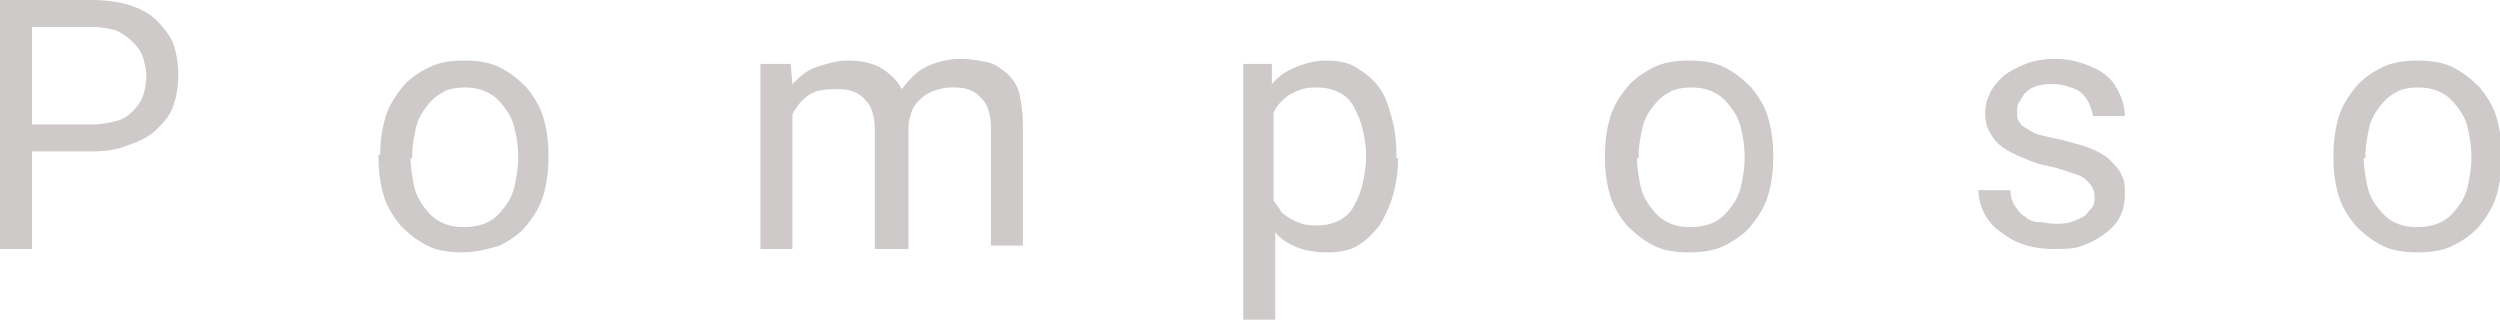 <?xml version="1.0" encoding="utf-8"?>
<!-- Generator: Adobe Illustrator 19.0.1, SVG Export Plug-In . SVG Version: 6.00 Build 0)  -->
<svg version="1.1" id="Layer_1" xmlns="http://www.w3.org/2000/svg" xmlns:xlink="http://www.w3.org/1999/xlink" x="0px" y="0px"
	 viewBox="0 0 148.6 19" style="enable-background:new 0 0 148.6 19;" xml:space="preserve">
<style type="text/css">
	.st0{fill:#CDCAC9;}
	.st1{fill:#FFFFFF;}
	.st2{fill:#3399CC;}
	.st3{fill:#CC6632;}
</style>
<g>
	<path class="st0" d="M1.9,9v5.8H0V0h5.4C6.3,0,7,0.1,7.7,0.3c0.6,0.2,1.2,0.5,1.6,0.9c0.4,0.4,0.8,0.9,1,1.4
		c0.2,0.6,0.3,1.2,0.3,1.8c0,0.7-0.1,1.3-0.3,1.9c-0.2,0.6-0.6,1-1,1.4c-0.4,0.4-1,0.7-1.6,0.9C7,8.9,6.3,9,5.4,9H1.9z M1.9,7.4h3.5
		c0.6,0,1.1-0.1,1.5-0.2c0.4-0.1,0.7-0.3,1-0.6C8.2,6.3,8.4,6,8.5,5.7s0.2-0.7,0.2-1.2c0-0.4-0.1-0.7-0.2-1.1
		C8.4,3.1,8.2,2.8,7.9,2.5S7.3,2,6.9,1.8C6.5,1.7,6,1.6,5.4,1.6H1.9V7.4z"/>
	<path class="st0" d="M22.6,9.2c0-0.8,0.1-1.5,0.3-2.2c0.2-0.7,0.6-1.3,1-1.8c0.4-0.5,1-0.9,1.6-1.2c0.6-0.3,1.3-0.4,2.1-0.4
		c0.8,0,1.5,0.1,2.1,0.4c0.6,0.3,1.1,0.7,1.6,1.2c0.4,0.5,0.8,1.1,1,1.8c0.2,0.7,0.3,1.4,0.3,2.2v0.2c0,0.8-0.1,1.5-0.3,2.2
		c-0.2,0.7-0.6,1.3-1,1.8c-0.4,0.5-1,0.9-1.6,1.2C29,14.8,28.3,15,27.5,15c-0.8,0-1.5-0.1-2.1-0.4s-1.1-0.7-1.6-1.2
		c-0.4-0.5-0.8-1.1-1-1.8c-0.2-0.7-0.3-1.4-0.3-2.2V9.2z M24.4,9.4c0,0.5,0.1,1.1,0.2,1.6c0.1,0.5,0.3,0.9,0.6,1.3
		c0.3,0.4,0.6,0.7,1,0.9c0.4,0.2,0.8,0.3,1.4,0.3c0.5,0,1-0.1,1.4-0.3c0.4-0.2,0.7-0.5,1-0.9c0.3-0.4,0.5-0.8,0.6-1.3
		c0.1-0.5,0.2-1,0.2-1.6V9.2c0-0.5-0.1-1.1-0.2-1.5c-0.1-0.5-0.3-0.9-0.6-1.3c-0.3-0.4-0.6-0.7-1-0.9c-0.4-0.2-0.8-0.3-1.4-0.3
		c-0.5,0-1,0.1-1.3,0.3c-0.4,0.2-0.7,0.5-1,0.9c-0.3,0.4-0.5,0.8-0.6,1.3c-0.1,0.5-0.2,1-0.2,1.5V9.4z"/>
	<path class="st0" d="M47,3.8L47.1,5c0.4-0.4,0.8-0.8,1.4-1s1.2-0.4,1.9-0.4c0.7,0,1.3,0.1,1.9,0.4c0.5,0.3,1,0.7,1.3,1.3
		c0.4-0.5,0.8-1,1.4-1.3s1.3-0.5,2.1-0.5c0.6,0,1.1,0.1,1.6,0.2s0.8,0.4,1.2,0.7c0.3,0.3,0.6,0.7,0.7,1.2s0.2,1.1,0.2,1.8v7.2h-1.9
		V7.5c0-0.5-0.1-0.8-0.2-1.1c-0.1-0.3-0.3-0.5-0.5-0.7c-0.2-0.2-0.4-0.3-0.7-0.4s-0.6-0.1-1-0.1c-0.4,0-0.7,0.1-1,0.2
		c-0.3,0.1-0.6,0.3-0.8,0.5s-0.4,0.4-0.5,0.7c-0.1,0.3-0.2,0.6-0.2,0.9v7.3H52V7.6c0-0.4-0.1-0.8-0.2-1.1c-0.1-0.3-0.3-0.5-0.5-0.7
		c-0.2-0.2-0.4-0.3-0.7-0.4s-0.6-0.1-1-0.1c-0.7,0-1.2,0.1-1.6,0.4c-0.4,0.3-0.7,0.7-0.9,1.1v8h-1.9v-11H47z"/>
	<path class="st0" d="M83.1,9.4c0,0.8-0.1,1.5-0.3,2.2c-0.2,0.7-0.5,1.3-0.8,1.8c-0.4,0.5-0.8,0.9-1.3,1.2c-0.5,0.3-1.1,0.4-1.8,0.4
		c-0.7,0-1.3-0.1-1.8-0.3c-0.5-0.2-1-0.5-1.3-0.9V19h-1.9V3.8h1.7L75.6,5C76,4.5,76.5,4.2,77,4c0.5-0.2,1.1-0.4,1.8-0.4
		c0.7,0,1.3,0.1,1.8,0.4c0.5,0.3,1,0.7,1.3,1.1c0.4,0.5,0.6,1.1,0.8,1.8c0.2,0.7,0.3,1.4,0.3,2.3V9.4z M81.2,9.2
		c0-0.5-0.1-1.1-0.2-1.5c-0.1-0.5-0.3-0.9-0.5-1.3C80.3,6,80,5.7,79.6,5.5s-0.8-0.3-1.3-0.3c-0.3,0-0.6,0-0.9,0.1s-0.5,0.2-0.7,0.3
		c-0.2,0.1-0.4,0.3-0.6,0.5s-0.3,0.4-0.4,0.6v5.2c0.1,0.2,0.3,0.4,0.4,0.6s0.3,0.3,0.6,0.5c0.2,0.1,0.4,0.2,0.7,0.3
		c0.3,0.1,0.6,0.1,0.9,0.1c0.5,0,0.9-0.1,1.3-0.3c0.4-0.2,0.7-0.5,0.9-0.9c0.2-0.4,0.4-0.8,0.5-1.3c0.1-0.5,0.2-1,0.2-1.6V9.2z"/>
	<path class="st0" d="M95.4,9.2c0-0.8,0.1-1.5,0.3-2.2c0.2-0.7,0.6-1.3,1-1.8c0.4-0.5,1-0.9,1.6-1.2c0.6-0.3,1.3-0.4,2.1-0.4
		c0.8,0,1.5,0.1,2.1,0.4c0.6,0.3,1.1,0.7,1.6,1.2c0.4,0.5,0.8,1.1,1,1.8c0.2,0.7,0.3,1.4,0.3,2.2v0.2c0,0.8-0.1,1.5-0.3,2.2
		c-0.2,0.7-0.6,1.3-1,1.8c-0.4,0.5-1,0.9-1.6,1.2c-0.6,0.3-1.3,0.4-2.1,0.4c-0.8,0-1.5-0.1-2.1-0.4s-1.1-0.7-1.6-1.2
		c-0.4-0.5-0.8-1.1-1-1.8c-0.2-0.7-0.3-1.4-0.3-2.2V9.2z M97.3,9.4c0,0.5,0.1,1.1,0.2,1.6c0.1,0.5,0.3,0.9,0.6,1.3
		c0.3,0.4,0.6,0.7,1,0.9c0.4,0.2,0.8,0.3,1.4,0.3c0.5,0,1-0.1,1.4-0.3c0.4-0.2,0.7-0.5,1-0.9c0.3-0.4,0.5-0.8,0.6-1.3
		c0.1-0.5,0.2-1,0.2-1.6V9.2c0-0.5-0.1-1.1-0.2-1.5c-0.1-0.5-0.3-0.9-0.6-1.3c-0.3-0.4-0.6-0.7-1-0.9c-0.4-0.2-0.8-0.3-1.4-0.3
		c-0.5,0-1,0.1-1.3,0.3c-0.4,0.2-0.7,0.5-1,0.9c-0.3,0.4-0.5,0.8-0.6,1.3c-0.1,0.5-0.2,1-0.2,1.5V9.4z"/>
	<path class="st0" d="M124.5,11.8c0-0.2,0-0.4-0.1-0.6s-0.2-0.3-0.4-0.5c-0.2-0.2-0.4-0.3-0.8-0.4c-0.3-0.1-0.8-0.3-1.3-0.4
		c-0.6-0.1-1.2-0.3-1.6-0.5c-0.5-0.2-0.9-0.4-1.2-0.6c-0.3-0.2-0.6-0.5-0.8-0.9c-0.2-0.3-0.3-0.7-0.3-1.2c0-0.4,0.1-0.8,0.3-1.2
		c0.2-0.4,0.5-0.7,0.8-1c0.4-0.3,0.8-0.5,1.3-0.7c0.5-0.2,1.1-0.3,1.7-0.3c0.7,0,1.2,0.1,1.8,0.3c0.5,0.2,1,0.4,1.3,0.7
		c0.4,0.3,0.6,0.7,0.8,1.1c0.2,0.4,0.3,0.9,0.3,1.3h-1.9c0-0.2-0.1-0.4-0.2-0.7c-0.1-0.2-0.2-0.4-0.4-0.6c-0.2-0.2-0.4-0.3-0.7-0.4
		c-0.3-0.1-0.6-0.2-1-0.2c-0.4,0-0.7,0-1,0.1c-0.3,0.1-0.5,0.2-0.7,0.4S120.1,6,120,6.1s-0.1,0.4-0.1,0.6c0,0.2,0,0.4,0.1,0.5
		c0.1,0.2,0.2,0.3,0.4,0.4c0.2,0.1,0.4,0.3,0.8,0.4c0.3,0.1,0.8,0.2,1.3,0.3c0.7,0.2,1.2,0.3,1.7,0.5c0.5,0.2,0.9,0.4,1.2,0.7
		s0.6,0.6,0.7,0.9c0.2,0.3,0.2,0.7,0.2,1.2c0,0.5-0.1,0.9-0.3,1.3c-0.2,0.4-0.5,0.7-0.9,1c-0.4,0.3-0.8,0.5-1.3,0.7
		c-0.5,0.2-1.1,0.2-1.7,0.2c-0.7,0-1.4-0.1-1.9-0.3c-0.6-0.2-1-0.5-1.4-0.8c-0.4-0.3-0.7-0.7-0.9-1.1c-0.2-0.4-0.3-0.9-0.3-1.3h1.9
		c0,0.4,0.1,0.7,0.3,1s0.4,0.5,0.6,0.6c0.2,0.2,0.5,0.3,0.8,0.3s0.6,0.1,0.9,0.1c0.4,0,0.7,0,1-0.1s0.5-0.2,0.7-0.3
		c0.2-0.1,0.3-0.3,0.5-0.5C124.4,12.3,124.5,12.1,124.5,11.8z"/>
	<path class="st0" d="M138.7,9.2c0-0.8,0.1-1.5,0.3-2.2c0.2-0.7,0.6-1.3,1-1.8c0.4-0.5,1-0.9,1.6-1.2c0.6-0.3,1.3-0.4,2.1-0.4
		c0.8,0,1.5,0.1,2.1,0.4c0.6,0.3,1.1,0.7,1.6,1.2c0.4,0.5,0.8,1.1,1,1.8c0.2,0.7,0.3,1.4,0.3,2.2v0.2c0,0.8-0.1,1.5-0.3,2.2
		c-0.2,0.7-0.6,1.3-1,1.8c-0.4,0.5-1,0.9-1.6,1.2c-0.6,0.3-1.3,0.4-2.1,0.4s-1.5-0.1-2.1-0.4c-0.6-0.3-1.1-0.7-1.6-1.2
		c-0.4-0.5-0.8-1.1-1-1.8c-0.2-0.7-0.3-1.4-0.3-2.2V9.2z M140.5,9.4c0,0.5,0.1,1.1,0.2,1.6c0.1,0.5,0.3,0.9,0.6,1.3
		c0.3,0.4,0.6,0.7,1,0.9c0.4,0.2,0.8,0.3,1.4,0.3c0.5,0,1-0.1,1.4-0.3c0.4-0.2,0.7-0.5,1-0.9c0.3-0.4,0.5-0.8,0.6-1.3
		c0.1-0.5,0.2-1,0.2-1.6V9.2c0-0.5-0.1-1.1-0.2-1.5c-0.1-0.5-0.3-0.9-0.6-1.3c-0.3-0.4-0.6-0.7-1-0.9c-0.4-0.2-0.8-0.3-1.4-0.3
		c-0.5,0-1,0.1-1.3,0.3c-0.4,0.2-0.7,0.5-1,0.9c-0.3,0.4-0.5,0.8-0.6,1.3c-0.1,0.5-0.2,1-0.2,1.5V9.4z"/>
</g>
</svg>
